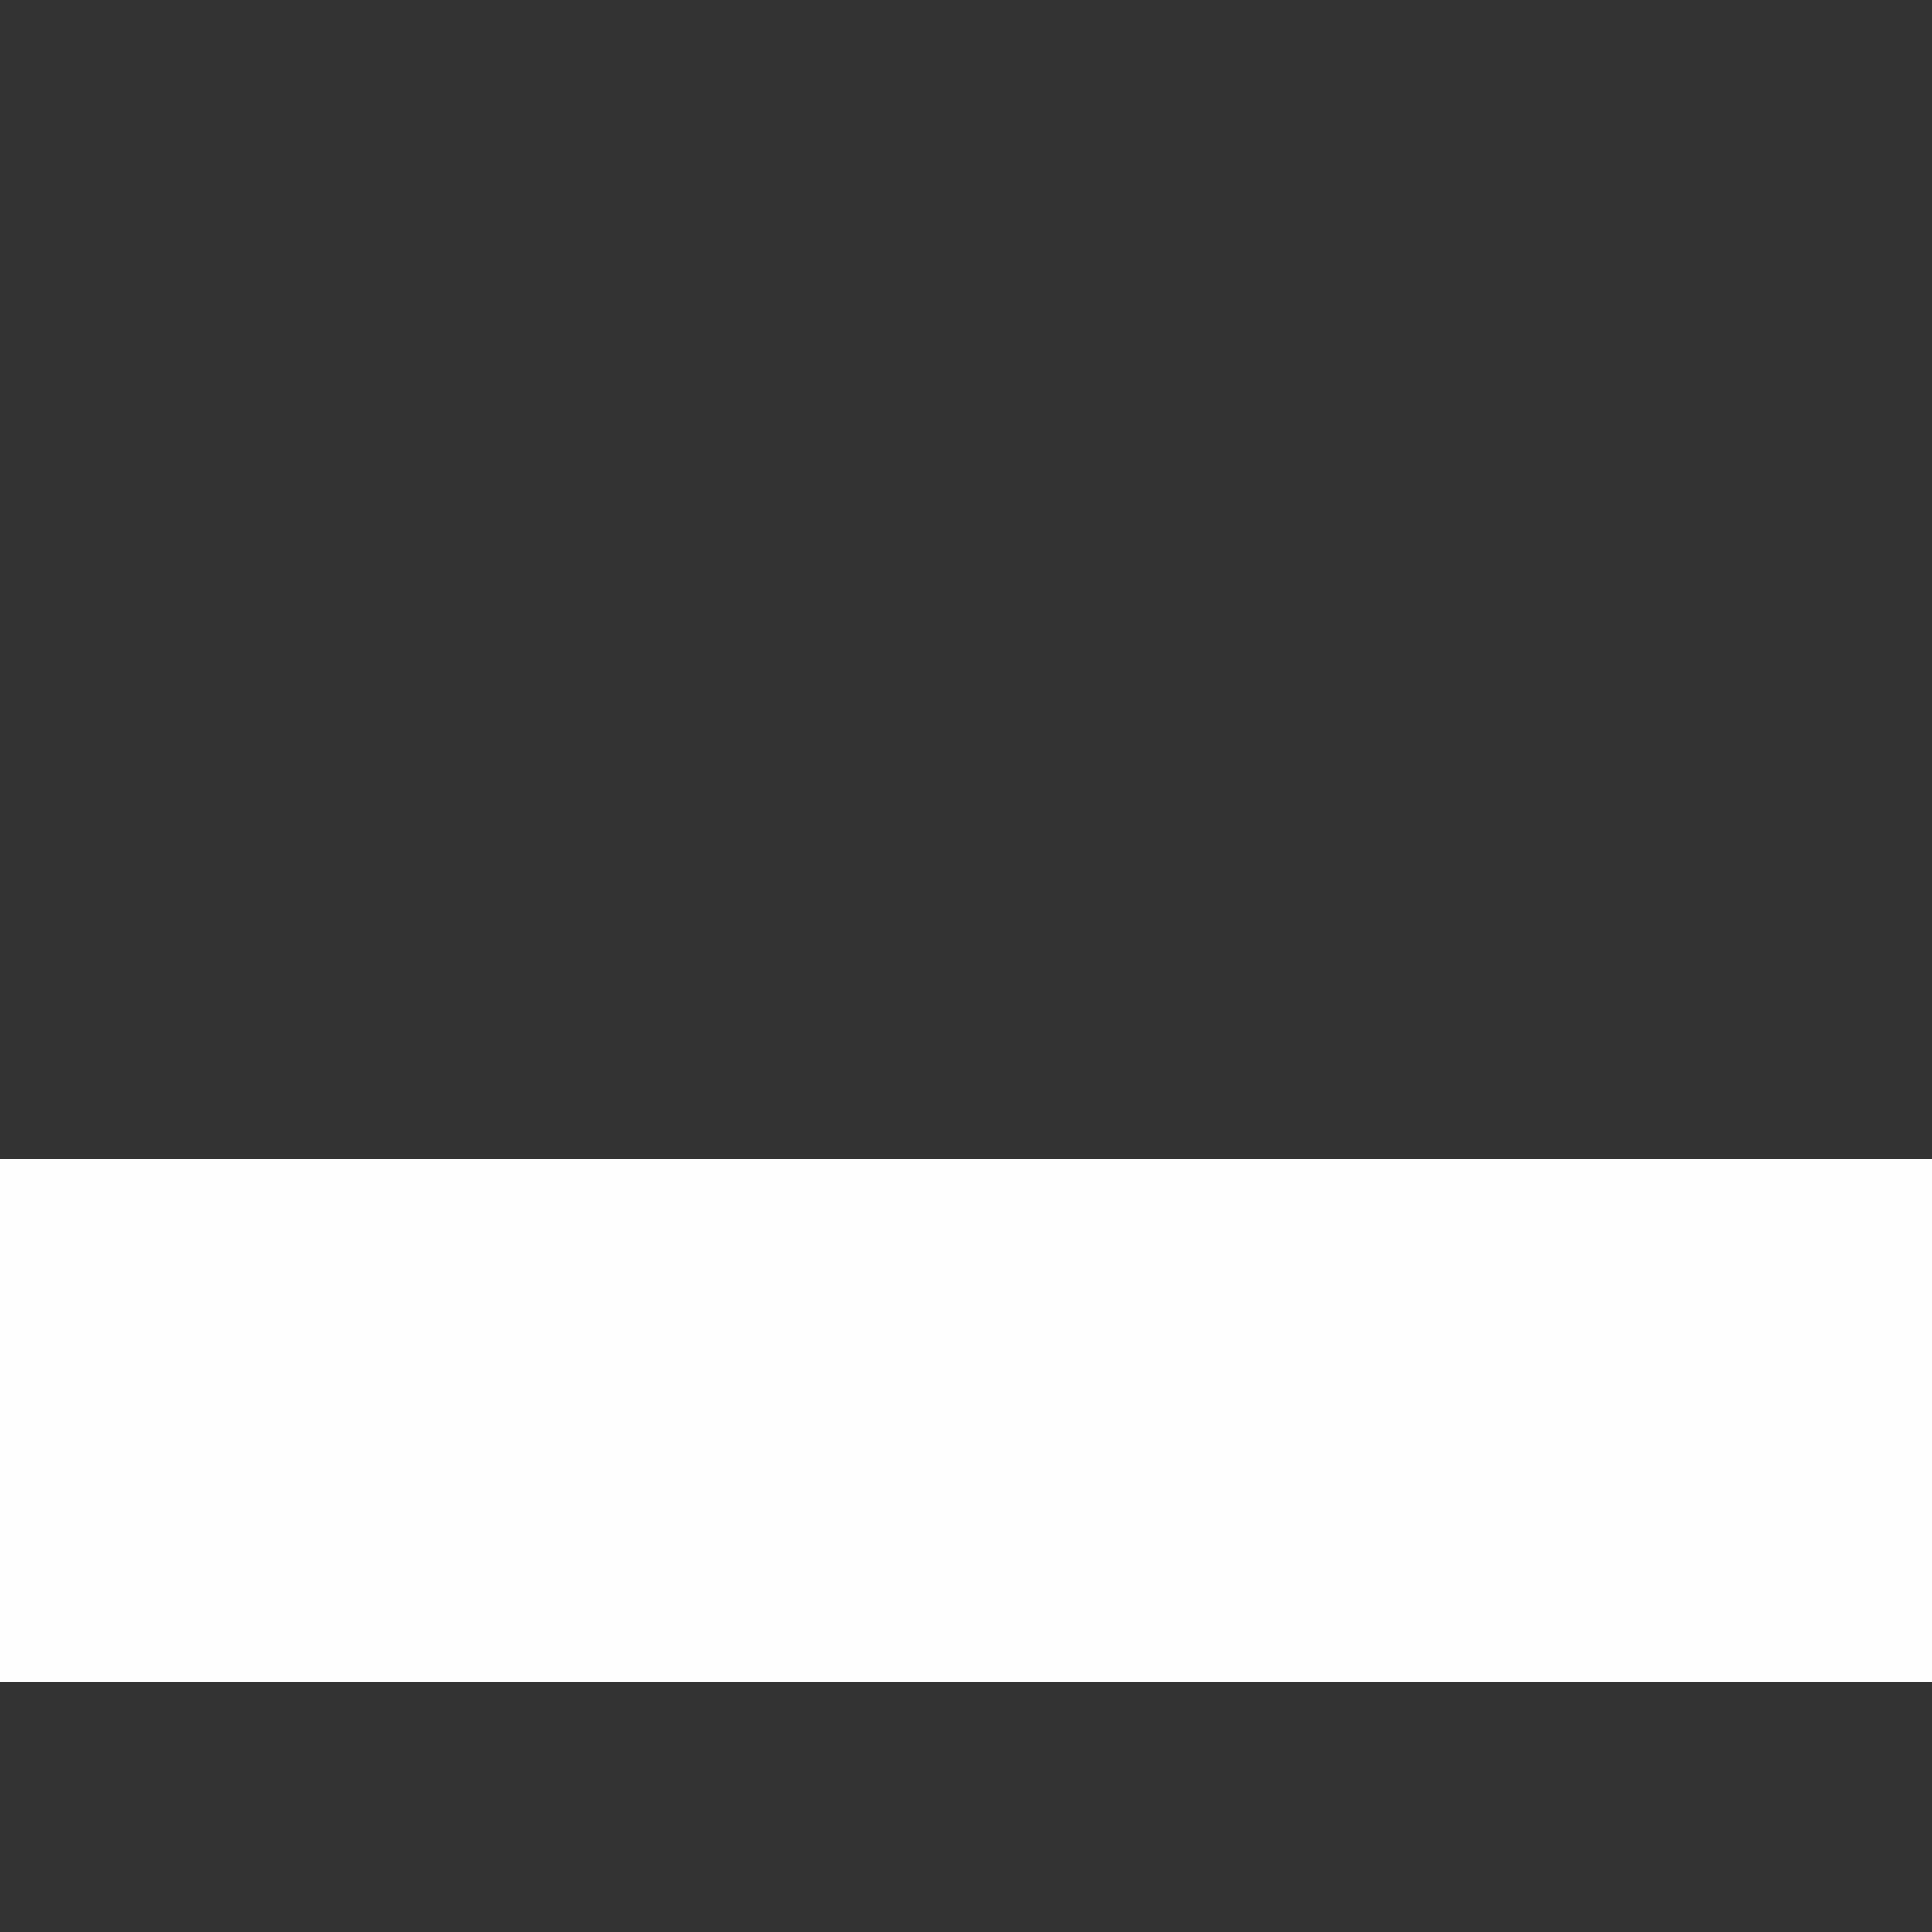 <svg id="minimize" xmlns="http://www.w3.org/2000/svg" width="15" height="15" viewBox="0 0 15 15">
  <rect x="0" y="0" width="15" height="15" fill="#333333" stroke="none"/>
  <path id="Path_7" data-name="Path 7" d="M0,0H15V15H0Z" fill="none"/>
  <path id="Path_8" data-name="Path 8" d="M6,19H21v4.062H6Z" transform="translate(-6 -10)" fill="#fefefe"/>
</svg>
